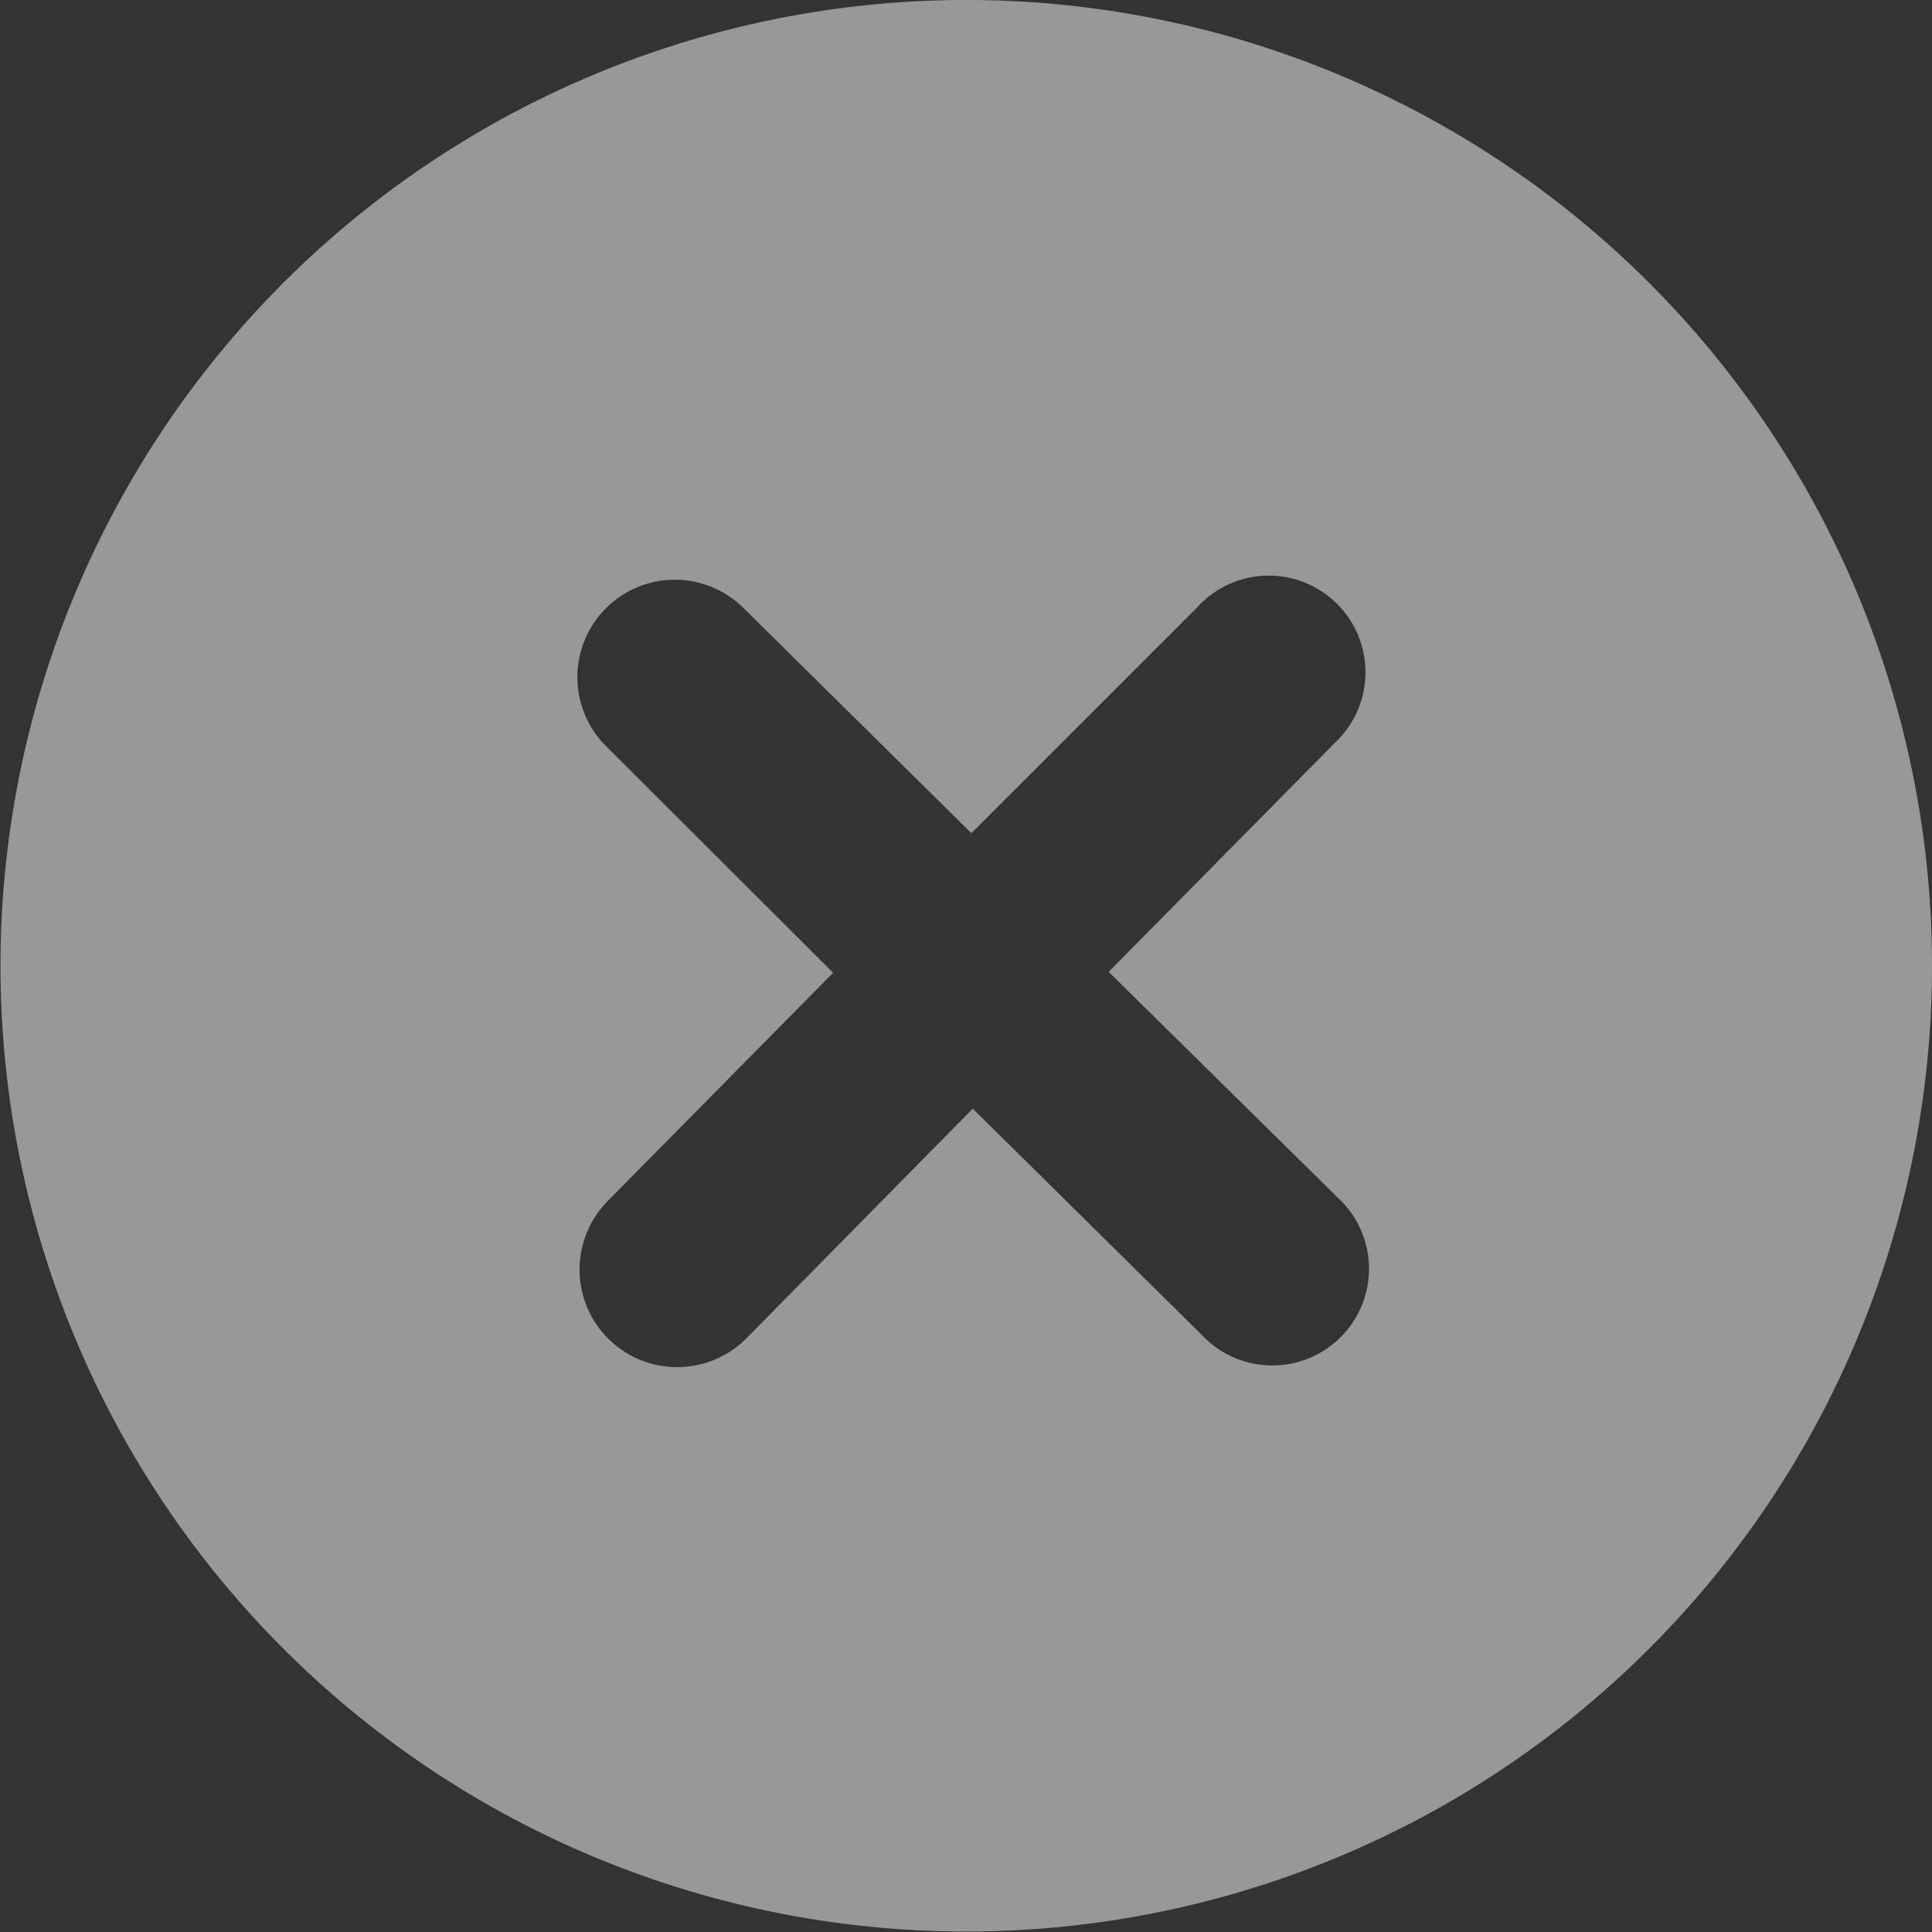 <svg xmlns="http://www.w3.org/2000/svg" viewBox="0 0 41.37 41.37"><rect x="0" y="0" width="41.37" height="41.37" fill="#333333" stroke="none"/><defs><style>.cls-1{fill:#fefefe;fill-opacity:0.5;}</style></defs><title>Element 17</title><g id="Ebene_2" data-name="Ebene 2"><g id="Maps_Place_1" data-name="Maps Place #1"><path id="Icon" class="cls-1" d="M20.57,0a20.68,20.68,0,1,0,20.8,20.57A20.68,20.68,0,0,0,20.57,0Zm8.07,25.64a2.07,2.07,0,1,1-2.91,2.94l-4.9-4.84L16,28.64A2.07,2.07,0,1,1,13,25.73l4.84-4.9L13,16A2.07,2.07,0,1,1,15.9,13l4.9,4.84L25.64,13a2.07,2.07,0,1,1,2.94,2.91l-4.84,4.9Z"/></g></g></svg>